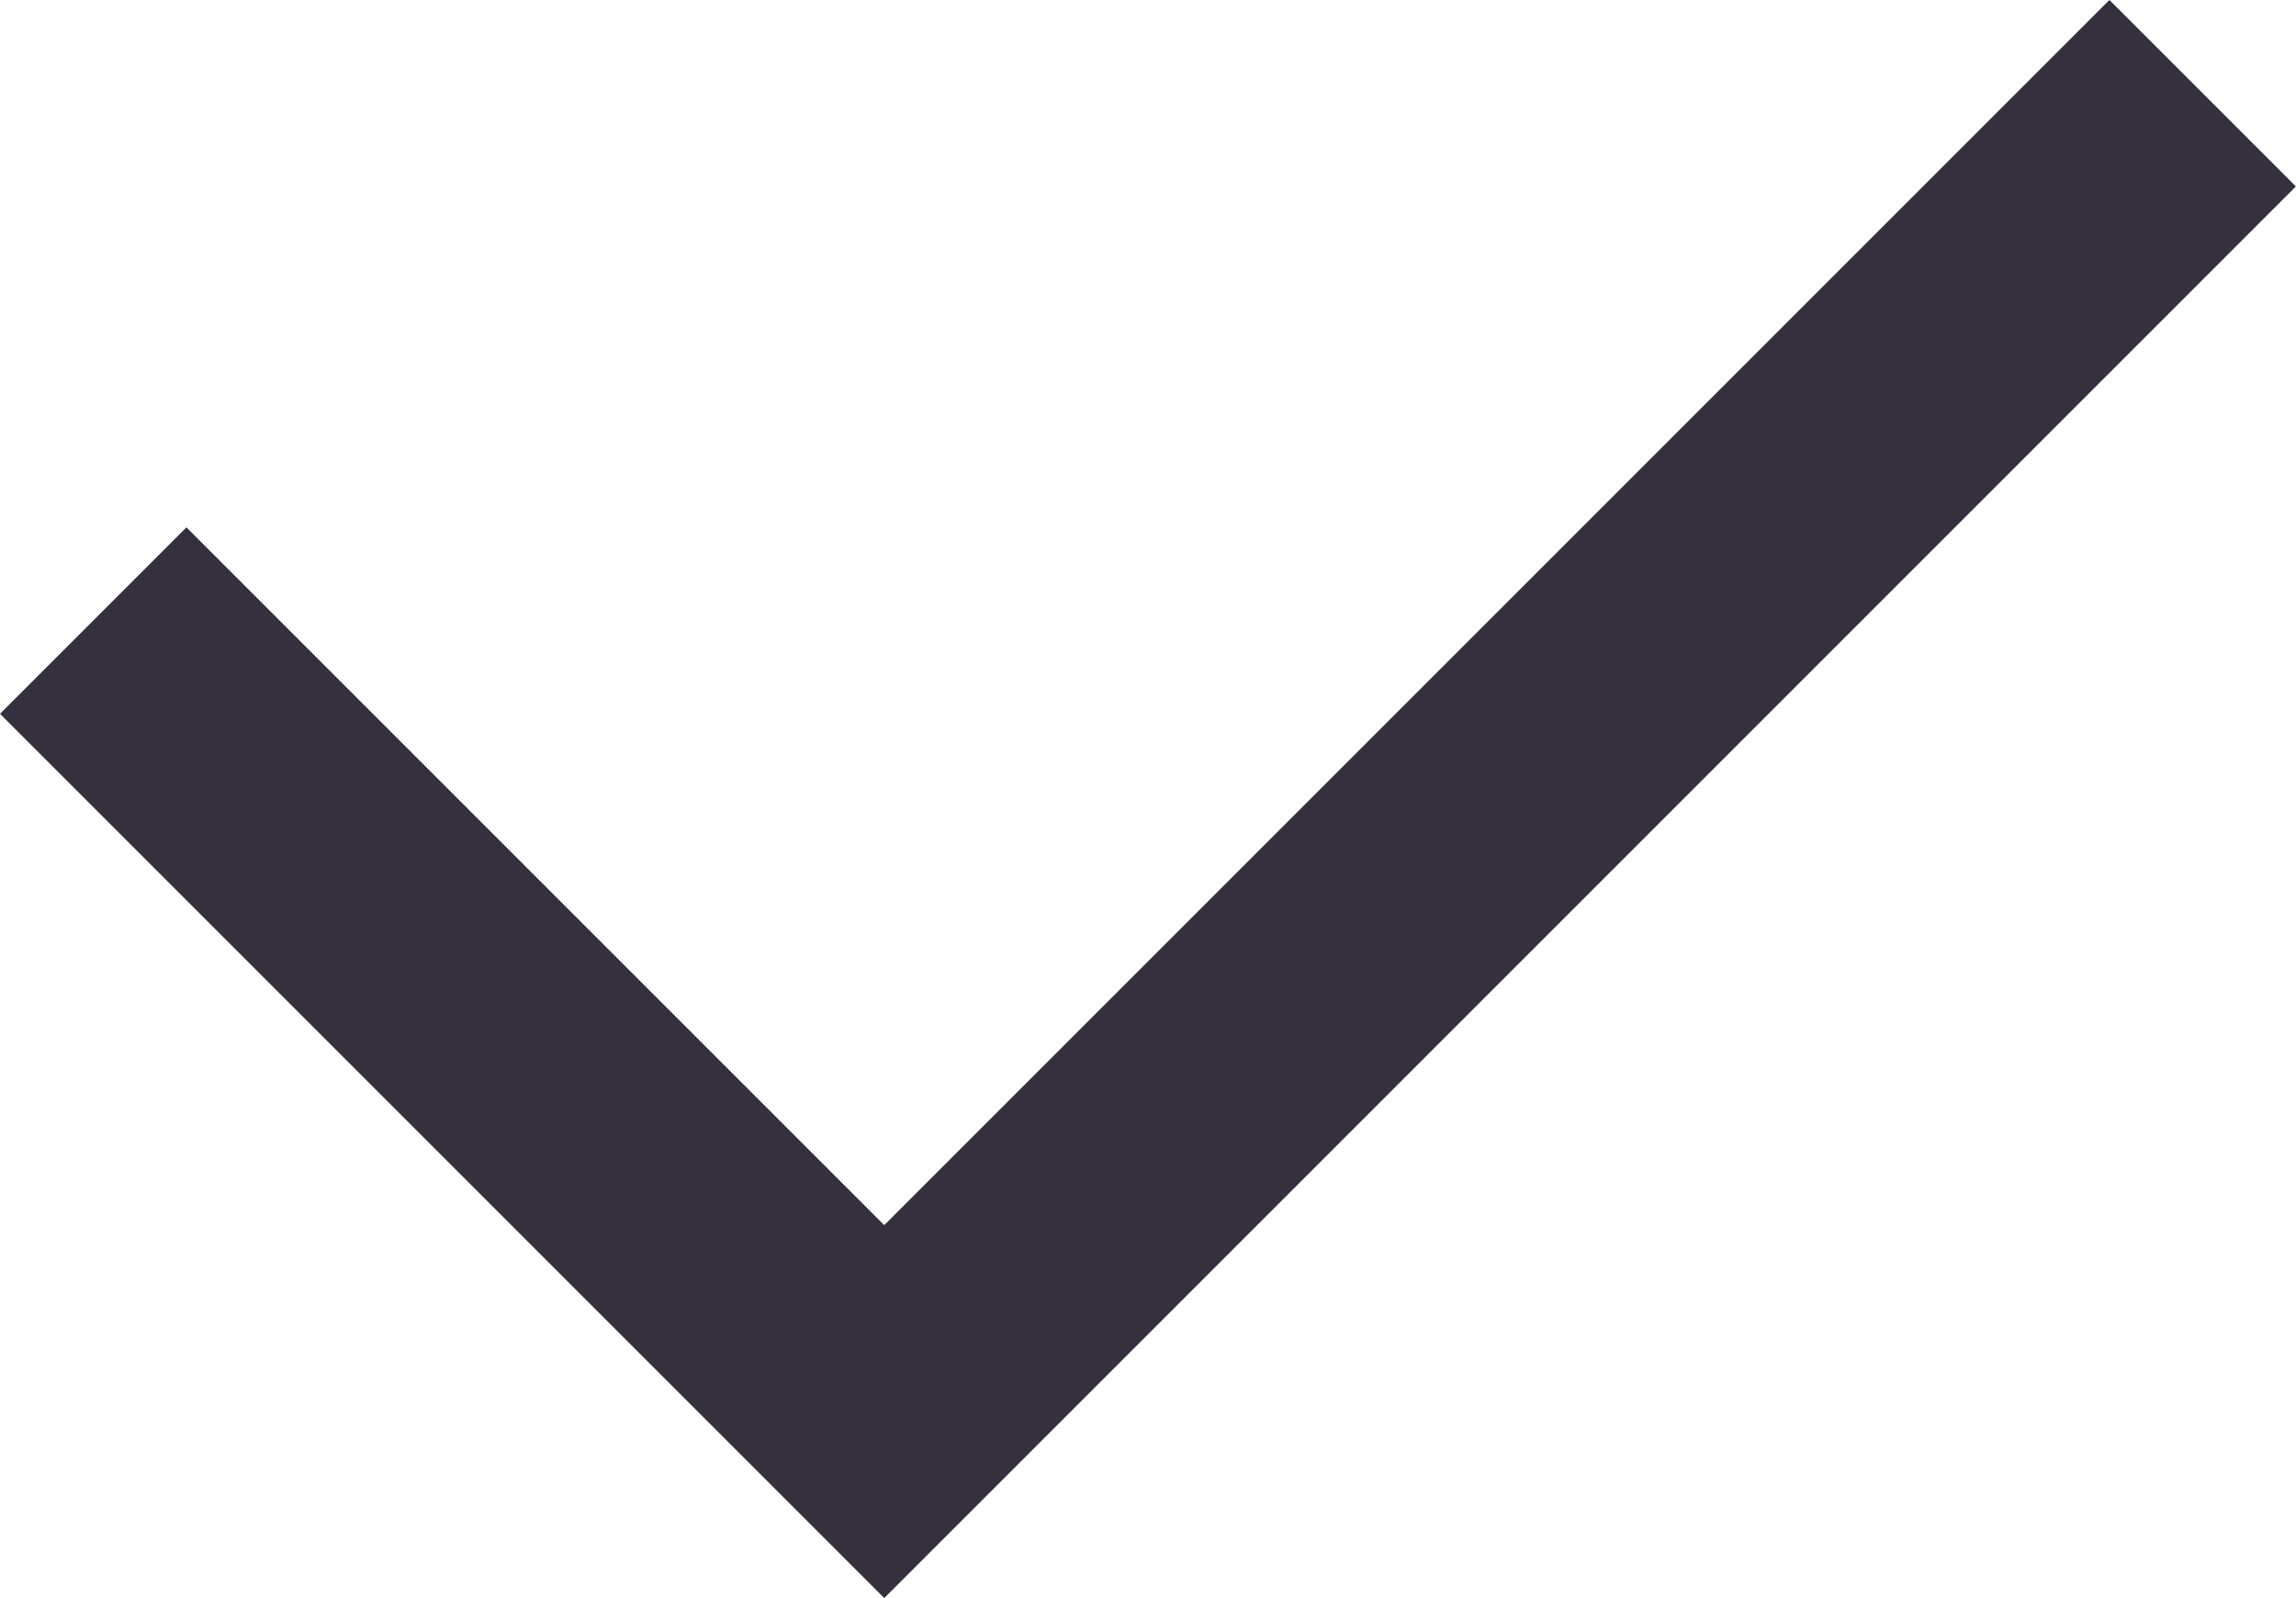 <svg xmlns="http://www.w3.org/2000/svg" width="17.415" height="12.121" viewBox="0 0 17.415 12.121">
  <path id="패스_24" data-name="패스 24" d="M3851,3146.606l6,6,10-10" transform="translate(-3850.293 -3141.899)" fill="none" stroke="#34303d" stroke-width="2"/>
</svg>
